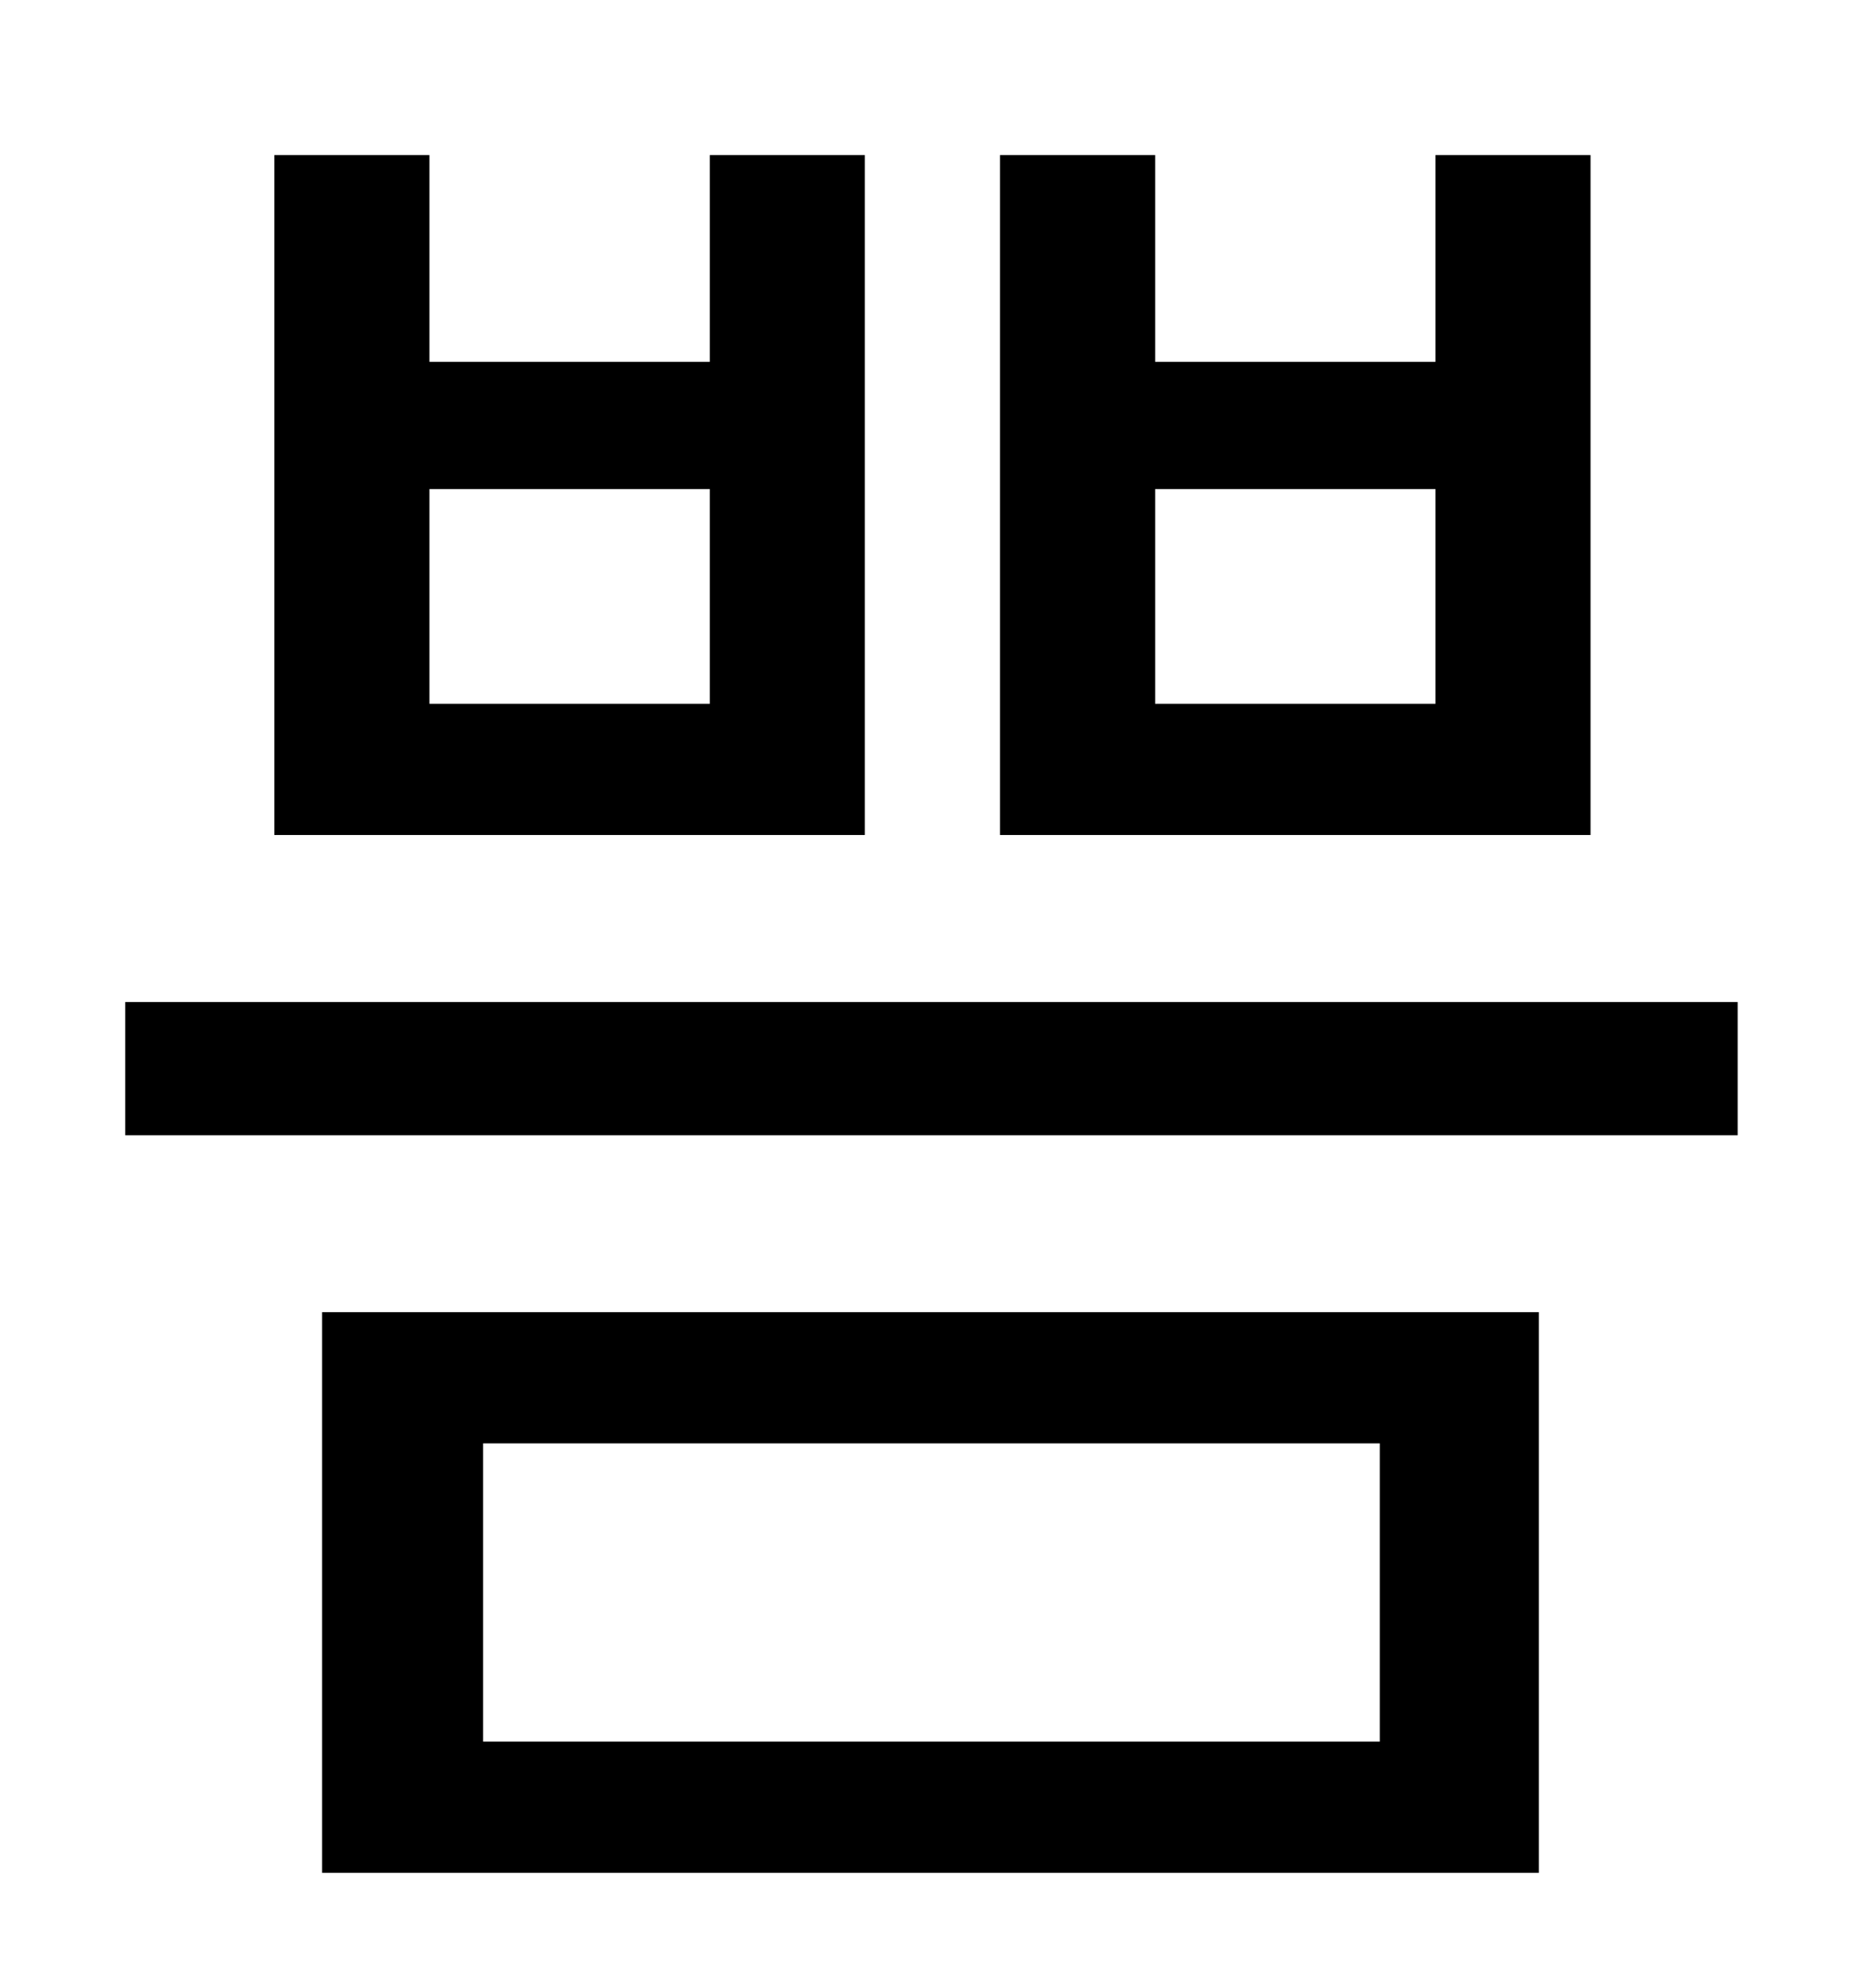 <?xml version="1.0" standalone="no"?>
<!DOCTYPE svg PUBLIC "-//W3C//DTD SVG 1.1//EN" "http://www.w3.org/Graphics/SVG/1.1/DTD/svg11.dtd" >
<svg xmlns="http://www.w3.org/2000/svg" xmlns:xlink="http://www.w3.org/1999/xlink" version="1.1" viewBox="-10 0 930 1000">
   <path fill="currentColor"
d="M128 78h78v104h141v-104h78v342h-297v-342zM206 246v108h141v-108h-141zM493 78h78v104h141v-104h78v342h-297v-342zM571 246v108h141v-108h-141zM53 504h811v67h-811v-67zM152 660h612v282h-612v-282zM684 726h-451v150h451v-150z" />
</svg>
